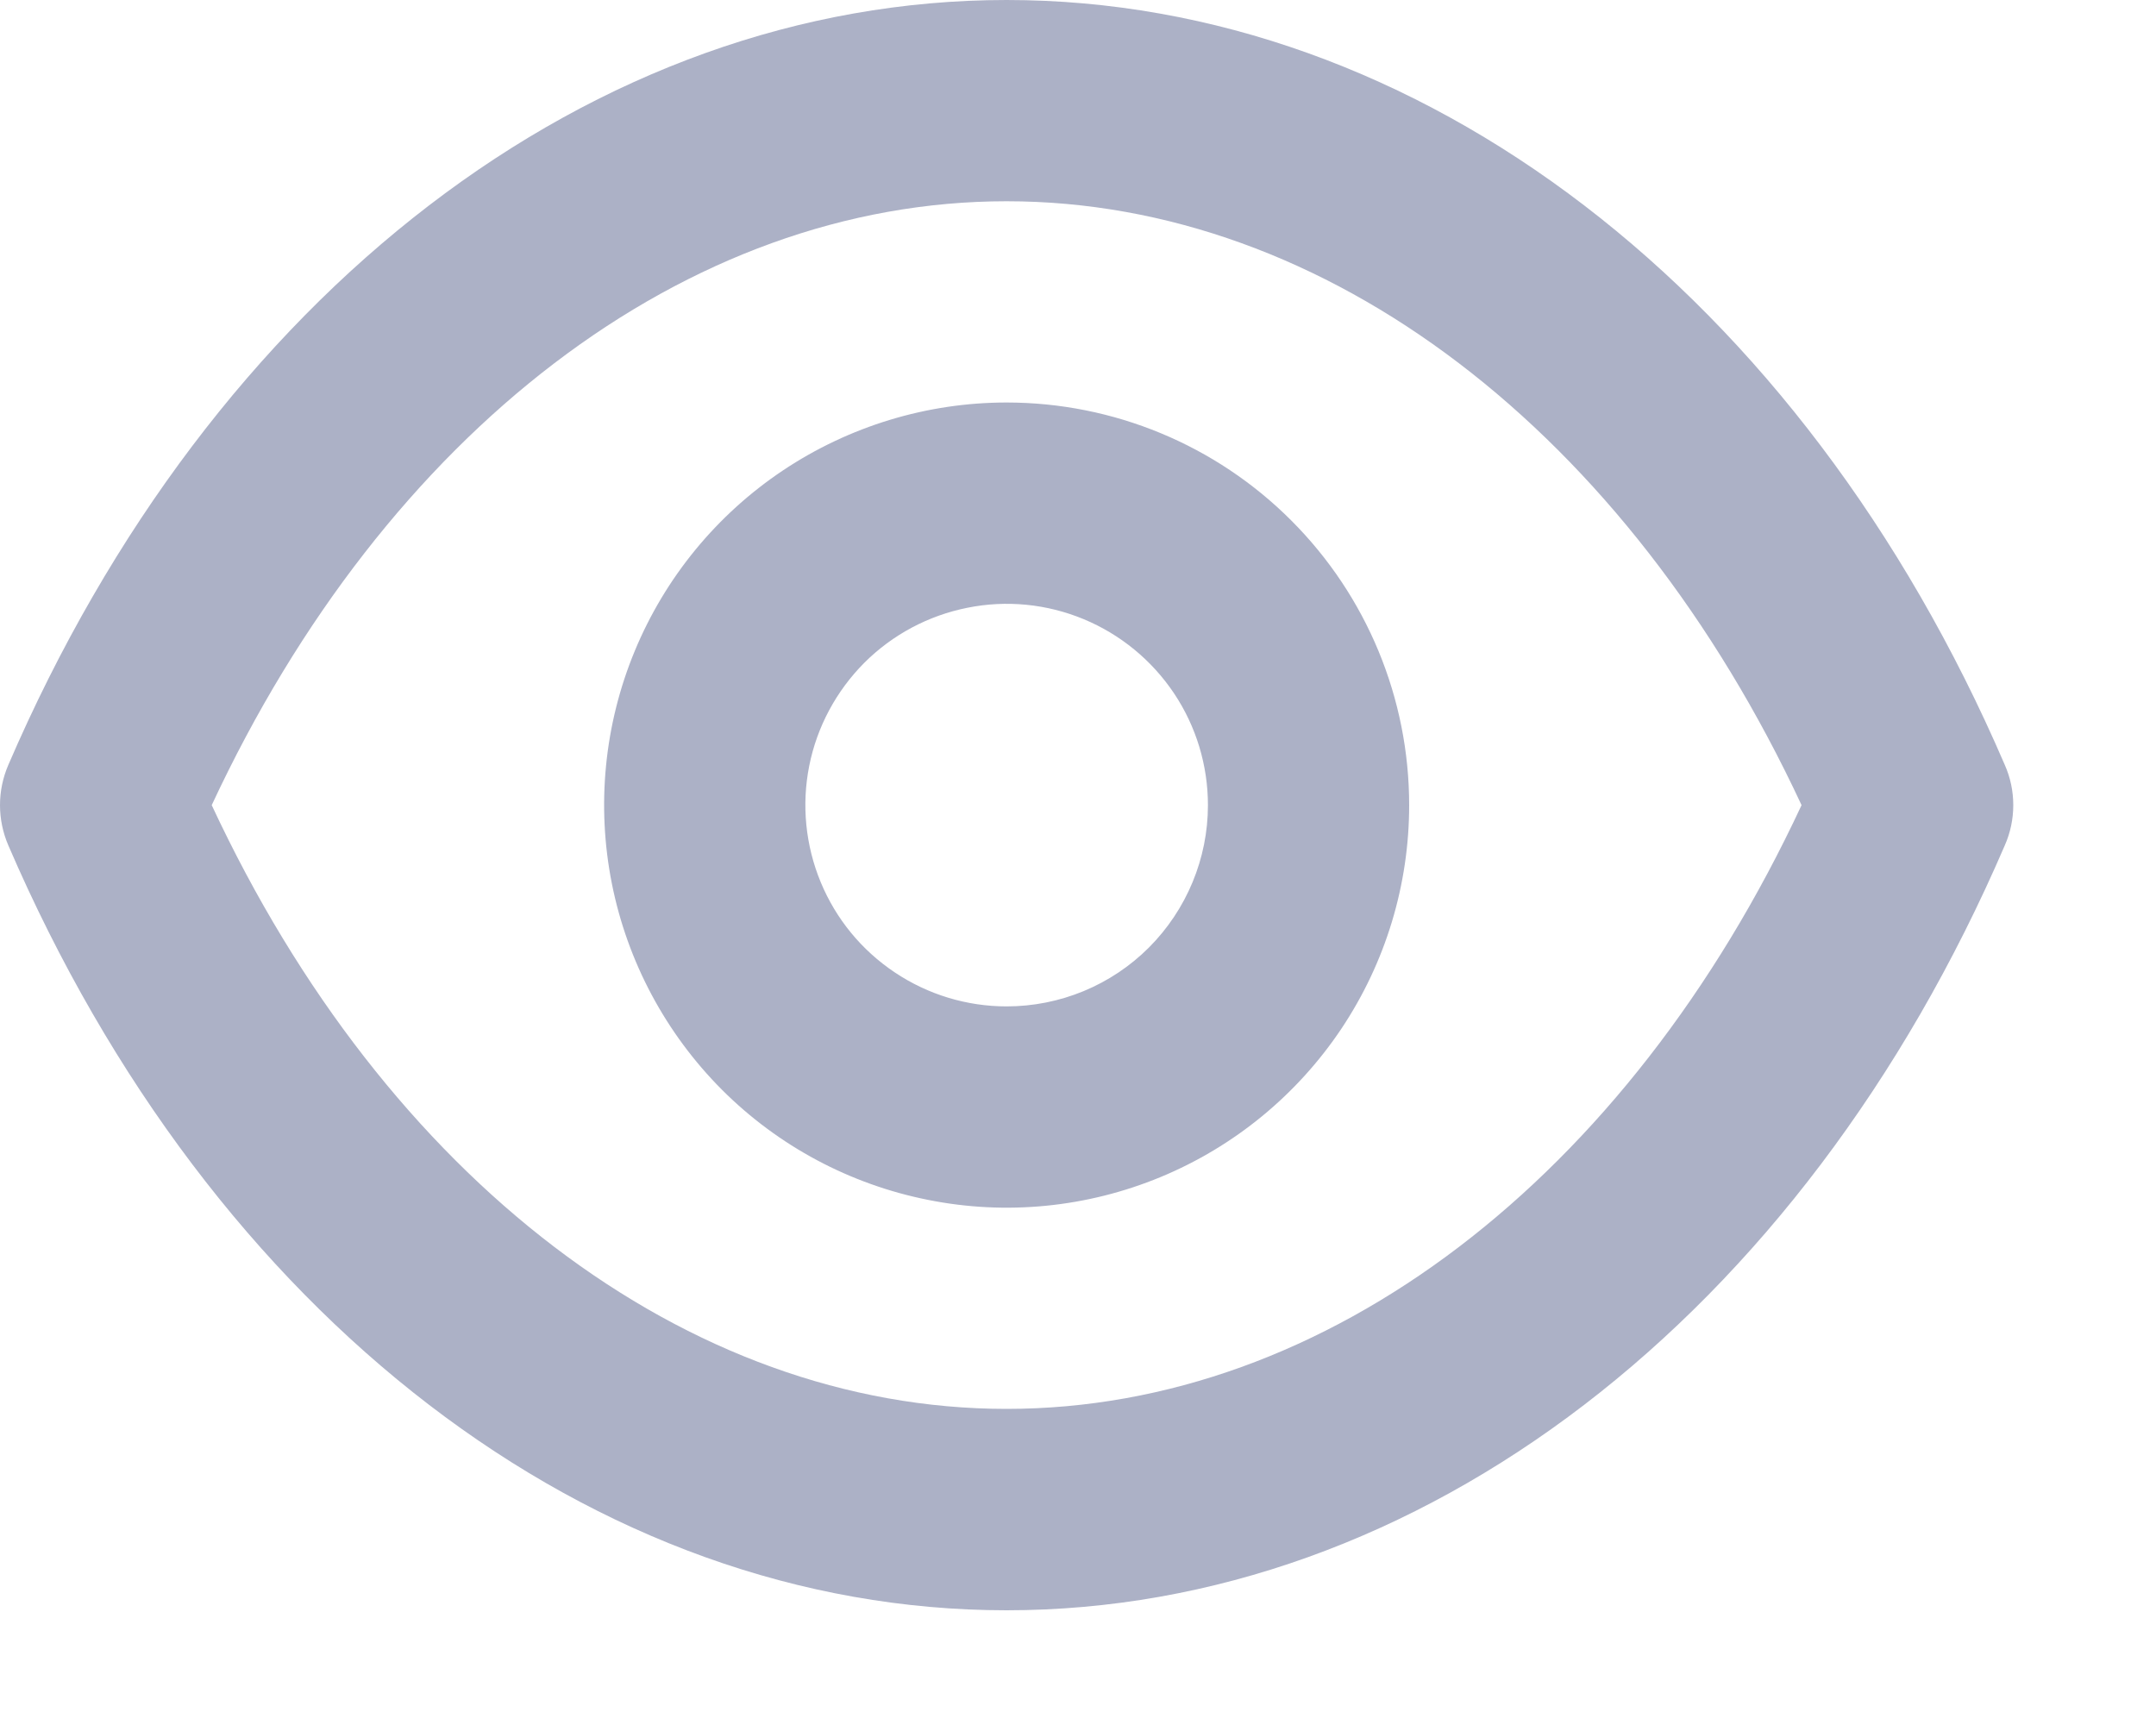<svg width="15" height="12" viewBox="0 0 15 12" fill="none" xmlns="http://www.w3.org/2000/svg">
<path d="M13.948 5.321C12.534 2.037 9.874 0 7.003 0C4.133 0 1.473 2.037 0.058 5.321C0.02 5.409 0 5.504 0 5.601C0 5.697 0.02 5.793 0.058 5.881C1.473 9.164 4.133 11.202 7.003 11.202C9.874 11.202 12.534 9.164 13.948 5.881C13.987 5.793 14.007 5.697 14.007 5.601C14.007 5.504 13.987 5.409 13.948 5.321ZM7.003 9.801C4.777 9.801 2.684 8.198 1.473 5.601C2.684 3.003 4.777 1.4 7.003 1.4C9.23 1.4 11.323 3.003 12.534 5.601C11.323 8.198 9.23 9.801 7.003 9.801ZM7.003 2.8C6.45 2.8 5.908 2.965 5.448 3.272C4.987 3.58 4.628 4.017 4.416 4.529C4.204 5.041 4.149 5.604 4.257 6.147C4.365 6.69 4.632 7.189 5.023 7.581C5.415 7.973 5.914 8.239 6.457 8.347C7 8.456 7.563 8.4 8.075 8.188C8.587 7.976 9.024 7.617 9.332 7.157C9.64 6.696 9.804 6.155 9.804 5.601C9.804 4.858 9.509 4.146 8.984 3.621C8.459 3.095 7.746 2.8 7.003 2.8ZM7.003 7.001C6.727 7.001 6.456 6.919 6.226 6.765C5.995 6.611 5.816 6.393 5.71 6.137C5.604 5.881 5.576 5.599 5.63 5.328C5.684 5.056 5.818 4.807 6.013 4.611C6.209 4.415 6.459 4.282 6.73 4.228C7.002 4.173 7.283 4.201 7.539 4.307C7.795 4.413 8.014 4.593 8.168 4.823C8.322 5.053 8.404 5.324 8.404 5.601C8.404 5.972 8.256 6.328 7.994 6.591C7.731 6.854 7.375 7.001 7.003 7.001Z" fill="#ACB1C6"/>
</svg>
